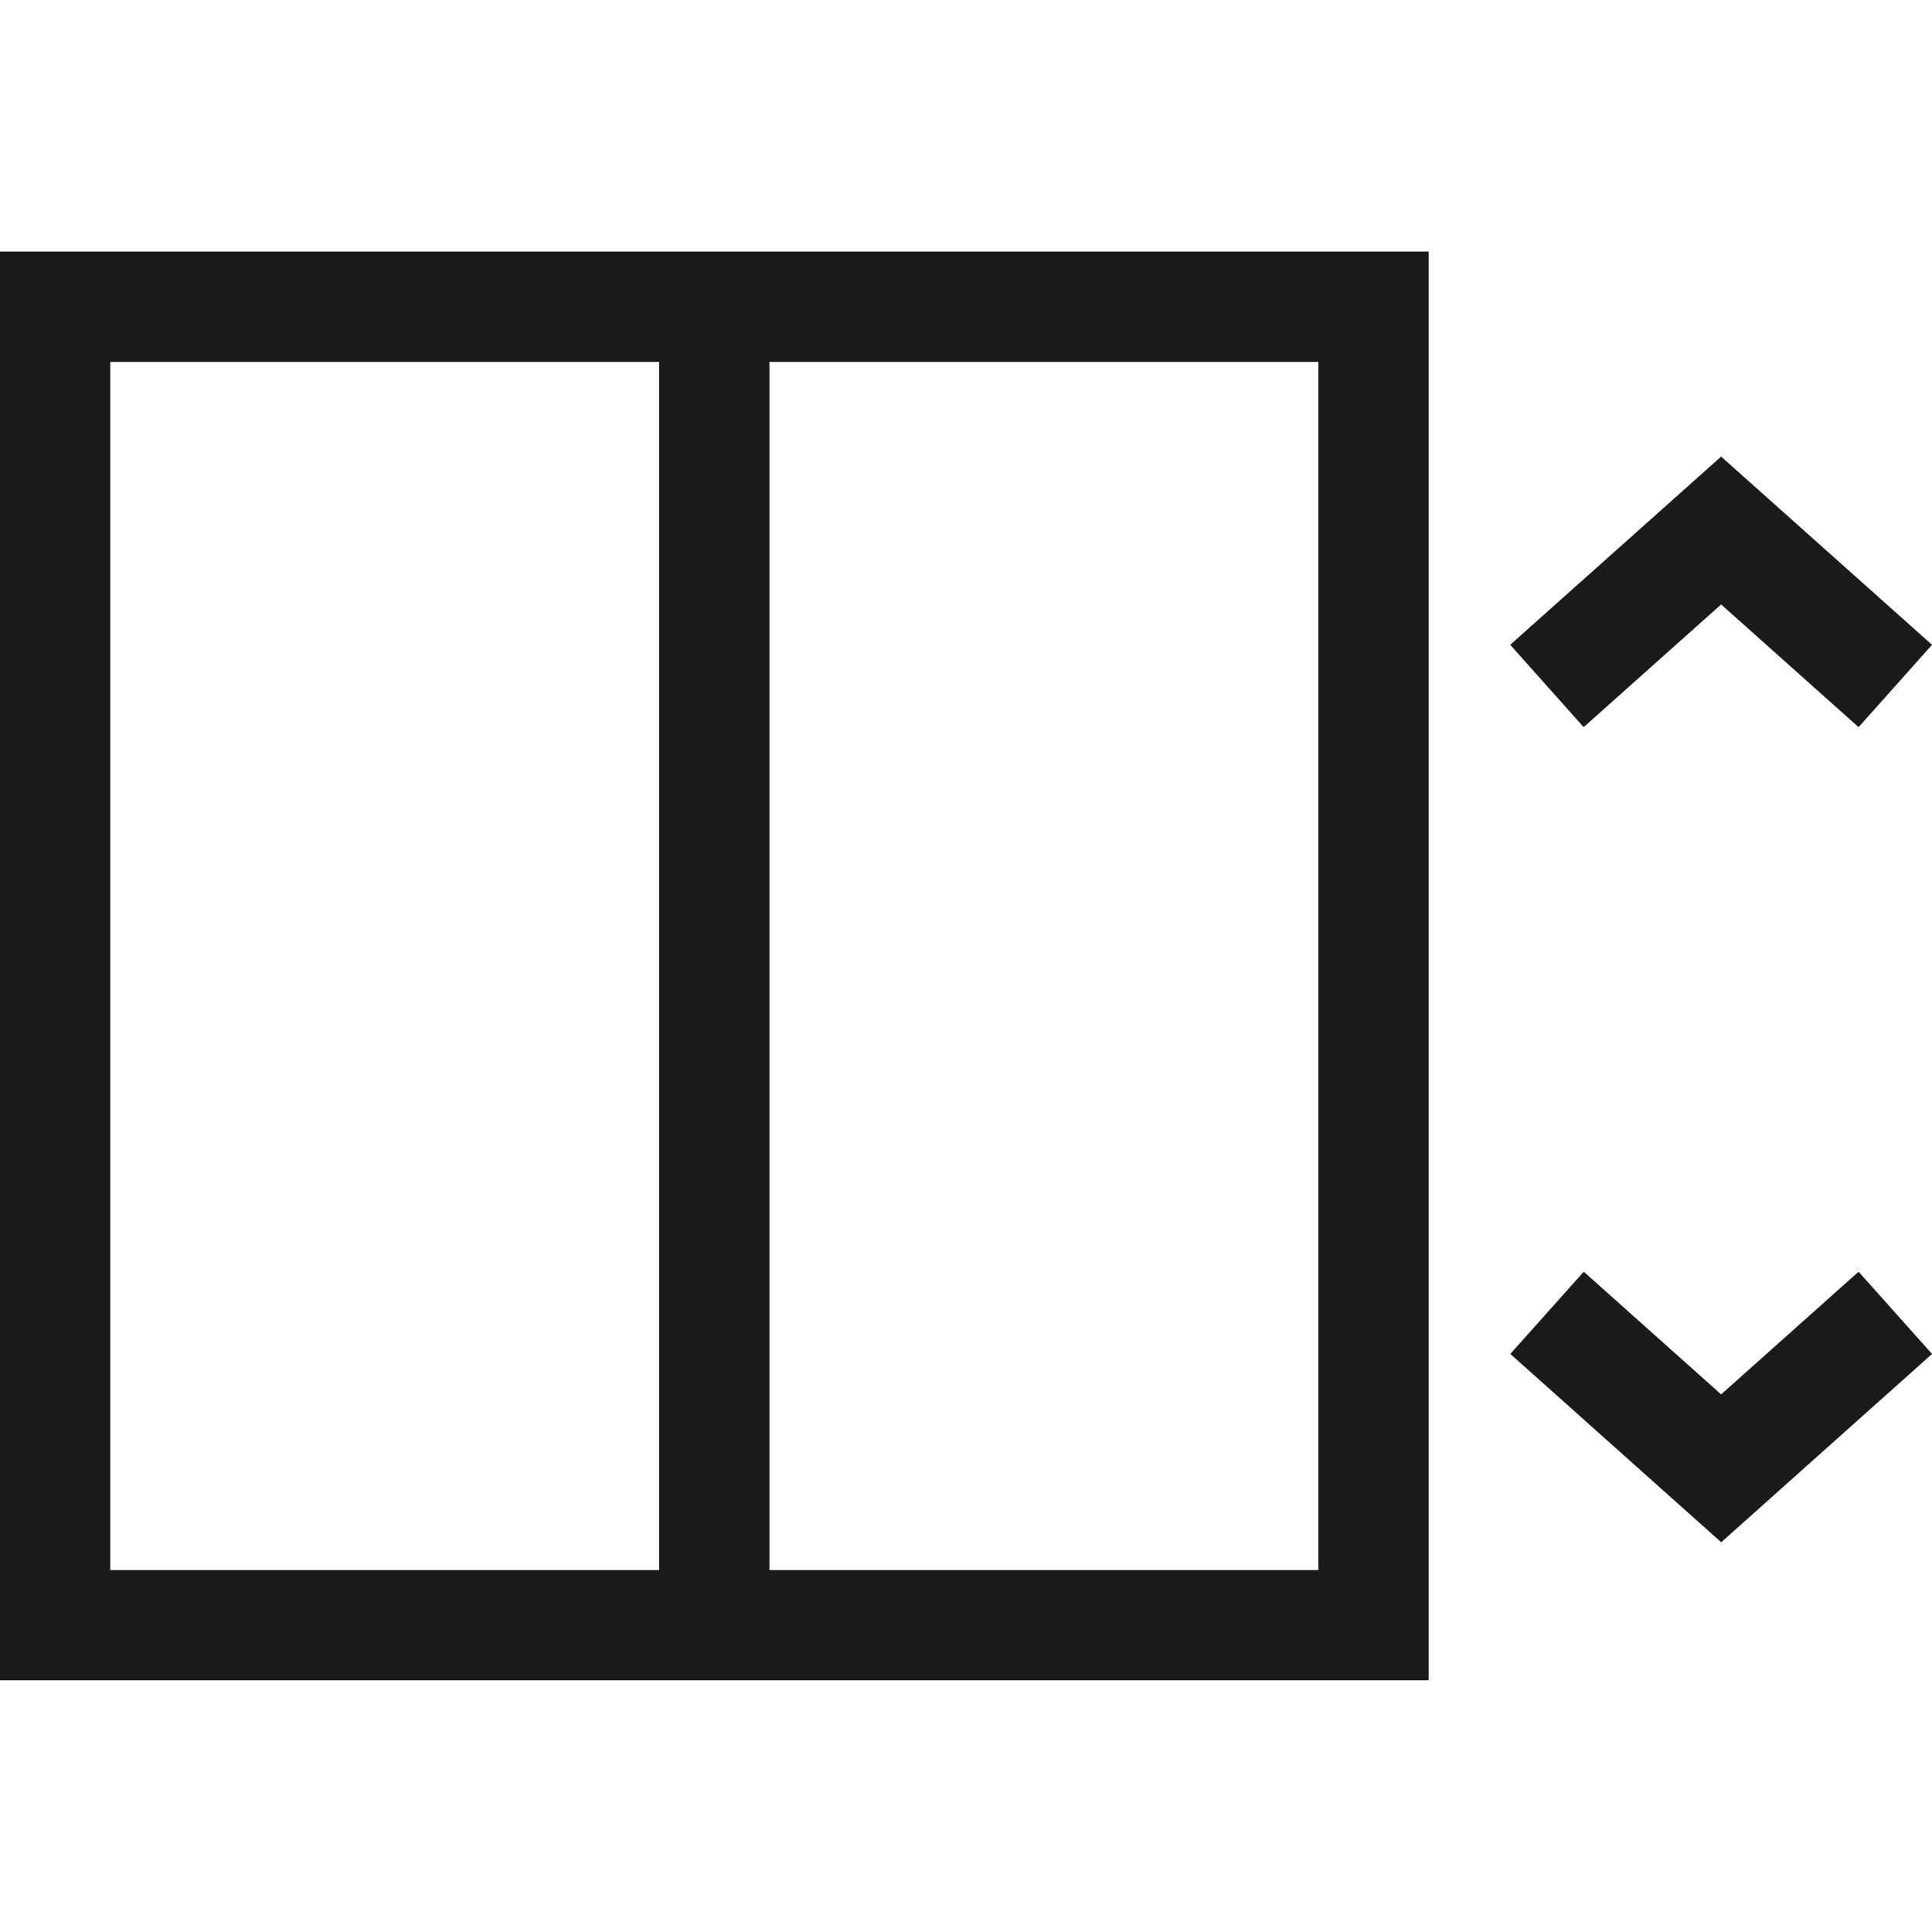 <svg width="20" height="20" viewBox="0 0 20 20" fill="none" xmlns="http://www.w3.org/2000/svg">
<path fill-rule="evenodd" clip-rule="evenodd" d="M6.824 3.746V16.254H1.141V3.746H6.824ZM7.965 3.746H13.648V16.254H7.965V3.746ZM17.817 4.727L15.634 6.675L16.394 7.527L17.817 6.257L19.24 7.527L20 6.675L17.817 4.727ZM19.24 13.165L17.817 14.435L16.395 13.165L15.635 14.016L17.818 15.965L20 14.016L19.24 13.165ZM14.789 2.605H0V17.394H14.789V2.605Z" fill="#212121"/>
<path fill-rule="evenodd" clip-rule="evenodd" d="M6.824 3.746V16.254H1.141V3.746H6.824ZM7.965 3.746H13.648V16.254H7.965V3.746ZM17.817 4.727L15.634 6.675L16.394 7.527L17.817 6.257L19.24 7.527L20 6.675L17.817 4.727ZM19.24 13.165L17.817 14.435L16.395 13.165L15.635 14.016L17.818 15.965L20 14.016L19.24 13.165ZM14.789 2.605H0V17.394H14.789V2.605Z" fill="black" fill-opacity="0.2"/>
</svg>
